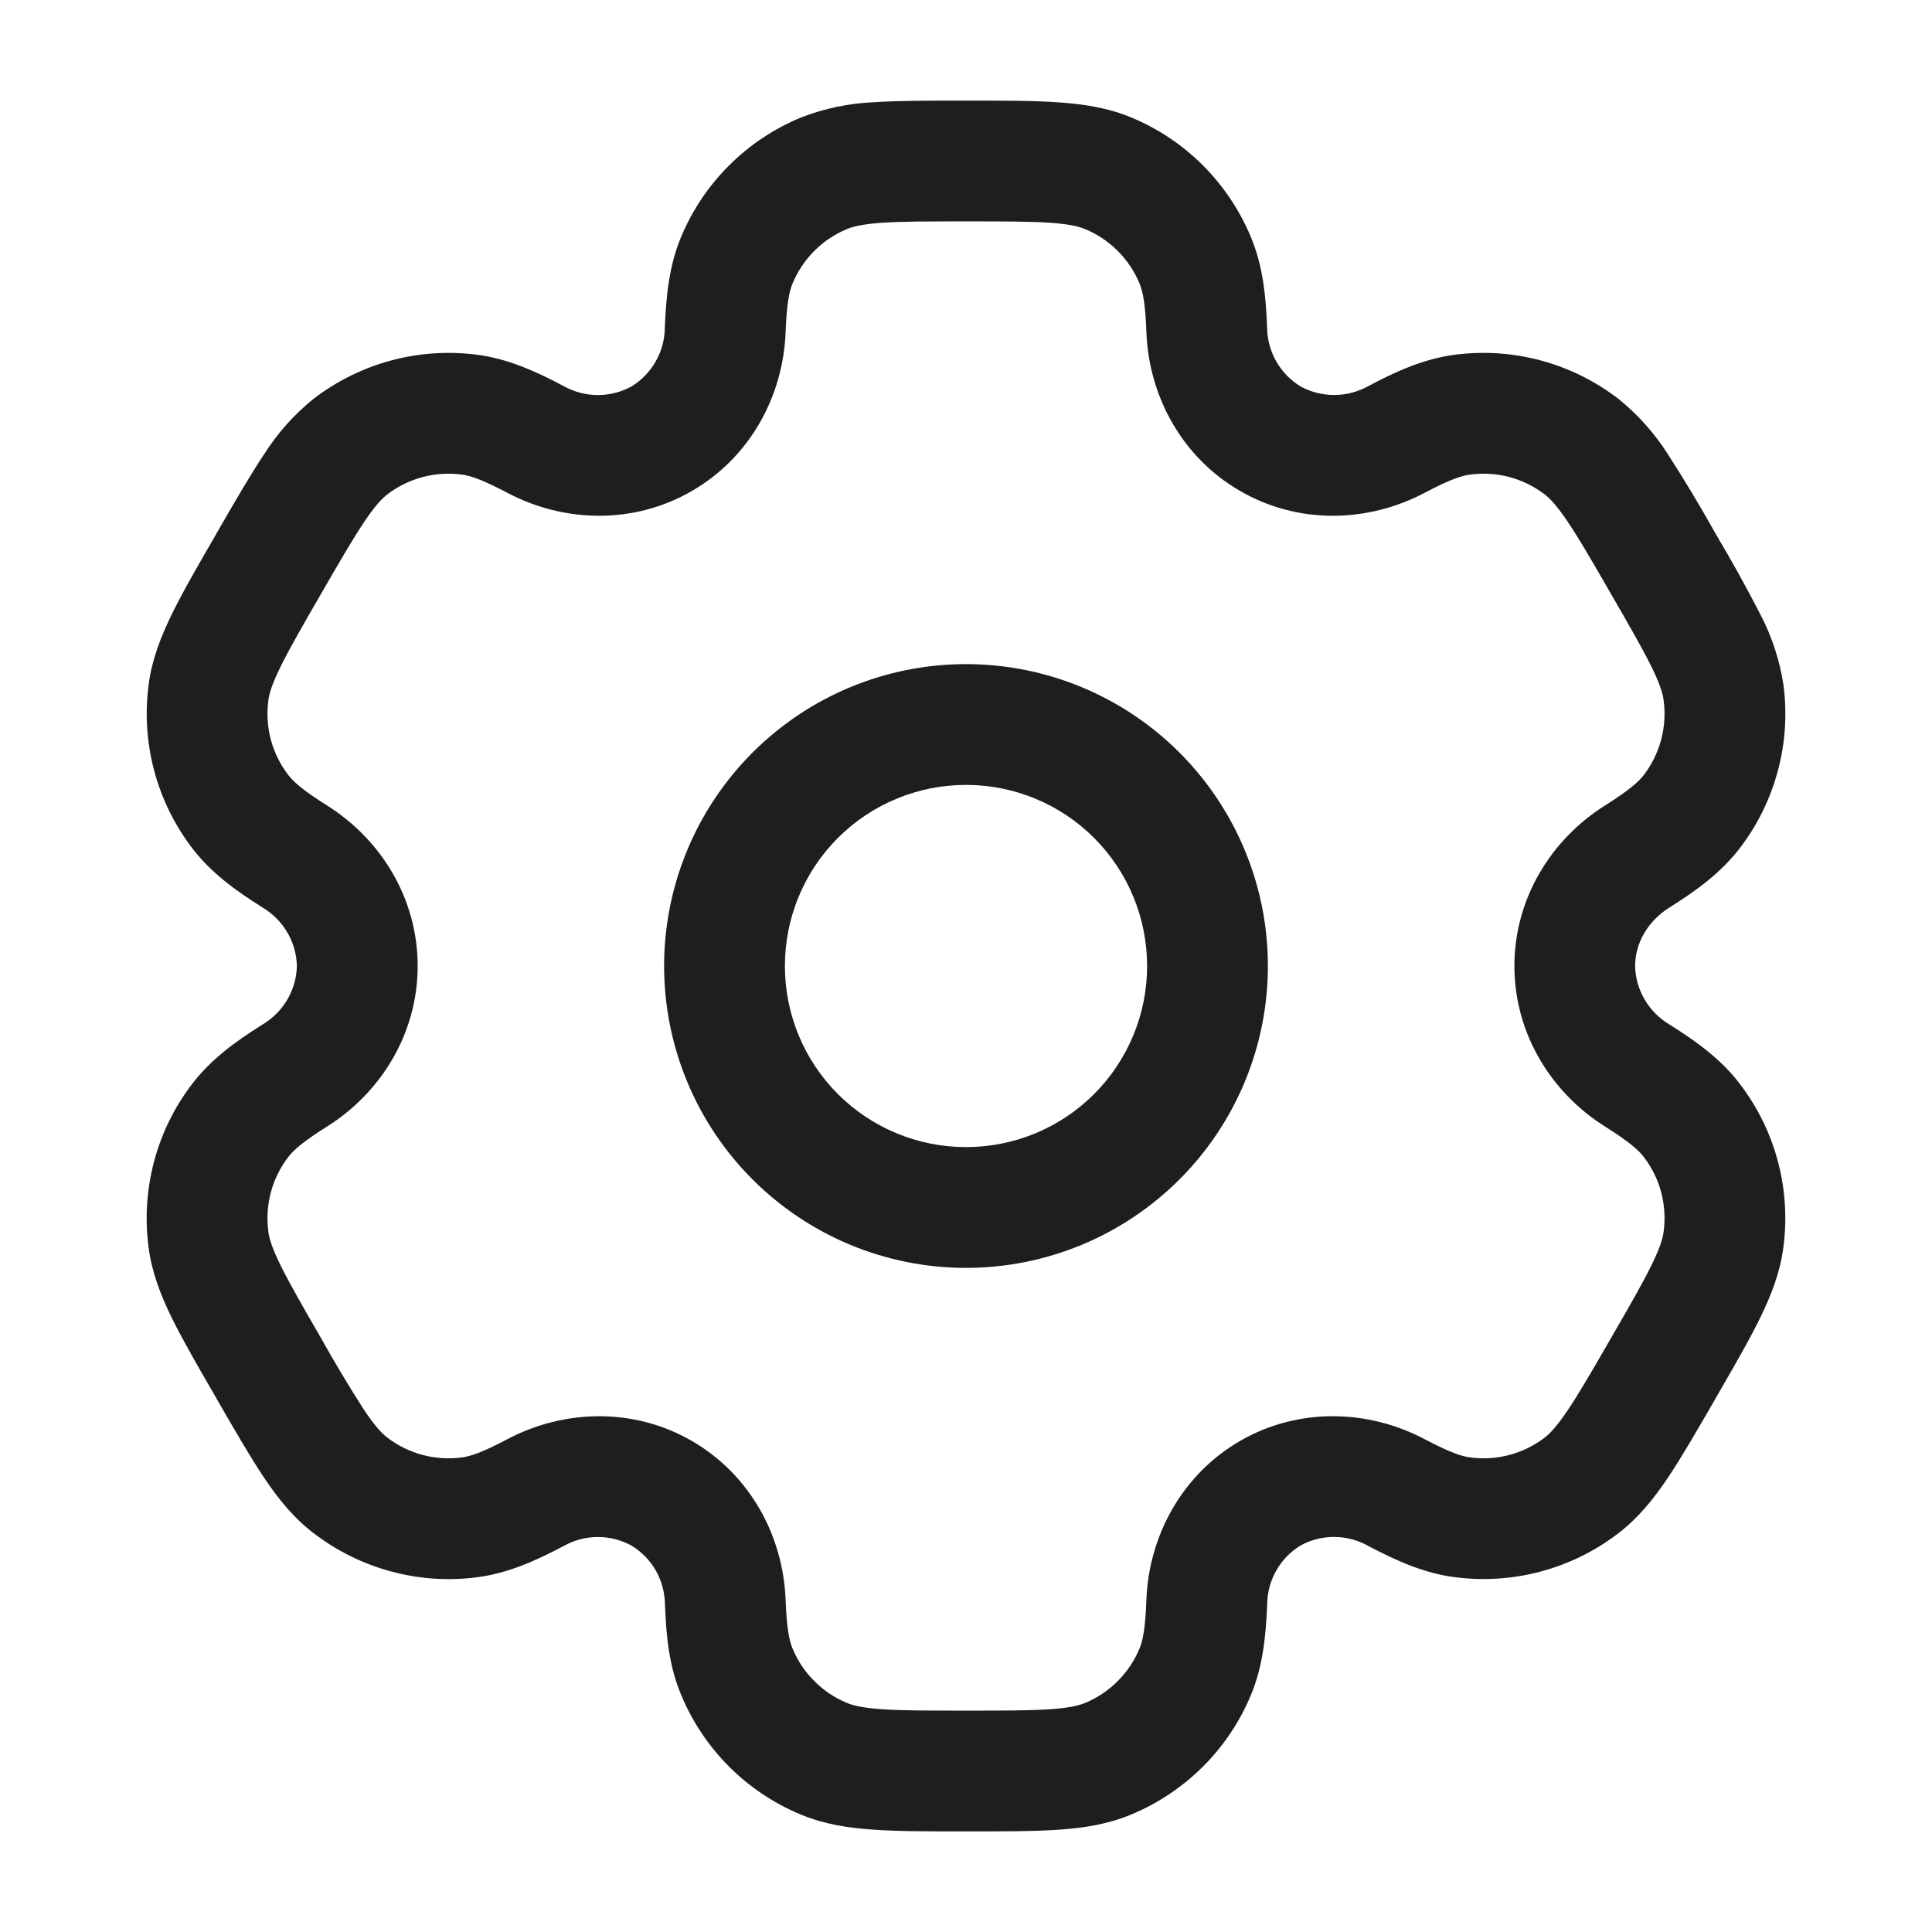 <svg width="27" height="27" viewBox="0 0 27 27" fill="none" xmlns="http://www.w3.org/2000/svg">
<path fill-rule="evenodd" clip-rule="evenodd" d="M13.5 9.281C12.381 9.281 11.308 9.726 10.517 10.517C9.726 11.308 9.281 12.381 9.281 13.5C9.281 14.619 9.726 15.692 10.517 16.483C11.308 17.274 12.381 17.719 13.5 17.719C14.619 17.719 15.692 17.274 16.483 16.483C17.274 15.692 17.719 14.619 17.719 13.5C17.719 12.381 17.274 11.308 16.483 10.517C15.692 9.726 14.619 9.281 13.5 9.281ZM10.969 13.5C10.969 12.829 11.235 12.185 11.71 11.71C12.185 11.235 12.829 10.969 13.5 10.969C14.171 10.969 14.815 11.235 15.29 11.71C15.765 12.185 16.031 12.829 16.031 13.5C16.031 14.171 15.765 14.815 15.29 15.29C14.815 15.765 14.171 16.031 13.5 16.031C12.829 16.031 12.185 15.765 11.71 15.29C11.235 14.815 10.969 14.171 10.969 13.5Z" fill="#1E1E1E"/>
<path fill-rule="evenodd" clip-rule="evenodd" d="M13.472 1.406C12.971 1.406 12.554 1.406 12.212 1.429C11.862 1.443 11.518 1.516 11.192 1.643C10.816 1.798 10.475 2.026 10.188 2.313C9.9 2.6 9.672 2.941 9.516 3.317C9.353 3.71 9.309 4.127 9.291 4.579C9.29 4.744 9.246 4.906 9.164 5.05C9.083 5.194 8.966 5.315 8.825 5.401C8.679 5.48 8.516 5.522 8.351 5.521C8.185 5.52 8.023 5.477 7.878 5.396C7.478 5.184 7.095 5.014 6.672 4.958C6.27 4.905 5.86 4.932 5.468 5.037C5.076 5.142 4.708 5.324 4.385 5.571C4.113 5.79 3.878 6.053 3.691 6.348C3.5 6.634 3.291 6.995 3.041 7.428L3.013 7.478C2.762 7.911 2.554 8.272 2.403 8.58C2.246 8.902 2.122 9.219 2.077 9.57C1.97 10.384 2.19 11.206 2.689 11.857C2.949 12.196 3.287 12.443 3.67 12.683C3.812 12.768 3.931 12.887 4.015 13.03C4.099 13.172 4.145 13.334 4.149 13.5C4.145 13.666 4.099 13.828 4.015 13.97C3.931 14.113 3.812 14.232 3.67 14.317C3.287 14.557 2.95 14.804 2.689 15.143C2.441 15.465 2.26 15.833 2.155 16.225C2.05 16.617 2.023 17.027 2.076 17.43C2.122 17.781 2.244 18.098 2.402 18.42C2.554 18.728 2.762 19.089 3.013 19.522L3.041 19.572C3.291 20.005 3.5 20.366 3.691 20.652C3.89 20.948 4.104 21.214 4.385 21.428C4.708 21.675 5.075 21.857 5.468 21.962C5.86 22.068 6.27 22.095 6.672 22.042C7.095 21.986 7.478 21.817 7.878 21.605C8.023 21.524 8.185 21.481 8.35 21.48C8.516 21.479 8.678 21.52 8.823 21.599C8.965 21.684 9.083 21.805 9.165 21.949C9.247 22.093 9.291 22.256 9.293 22.421C9.309 22.873 9.353 23.29 9.518 23.683C9.673 24.059 9.901 24.4 10.188 24.688C10.475 24.975 10.816 25.203 11.192 25.359C11.518 25.494 11.855 25.547 12.212 25.57C12.554 25.594 12.971 25.594 13.472 25.594H13.528C14.029 25.594 14.446 25.594 14.788 25.571C15.146 25.547 15.482 25.494 15.809 25.358C16.184 25.202 16.525 24.974 16.813 24.687C17.1 24.4 17.328 24.059 17.484 23.683C17.647 23.29 17.691 22.873 17.709 22.421C17.71 22.256 17.754 22.093 17.836 21.949C17.917 21.805 18.034 21.684 18.176 21.598C18.321 21.519 18.484 21.478 18.649 21.479C18.815 21.48 18.977 21.523 19.122 21.605C19.522 21.816 19.905 21.986 20.328 22.041C21.141 22.148 21.964 21.928 22.615 21.429C22.896 21.213 23.11 20.948 23.309 20.652C23.5 20.366 23.709 20.005 23.959 19.572L23.987 19.522C24.238 19.089 24.446 18.728 24.597 18.42C24.755 18.098 24.878 17.779 24.923 17.43C25.031 16.616 24.811 15.794 24.311 15.143C24.052 14.804 23.713 14.557 23.33 14.317C23.188 14.232 23.069 14.113 22.985 13.97C22.901 13.828 22.855 13.666 22.851 13.5C22.851 13.187 23.022 12.877 23.33 12.683C23.713 12.443 24.05 12.196 24.311 11.857C24.559 11.535 24.74 11.167 24.845 10.775C24.951 10.383 24.977 9.973 24.924 9.57C24.871 9.225 24.761 8.89 24.598 8.58C24.406 8.207 24.202 7.839 23.987 7.478L23.959 7.428C23.754 7.062 23.537 6.702 23.309 6.348C23.122 6.053 22.887 5.791 22.615 5.572C22.293 5.325 21.925 5.143 21.532 5.037C21.14 4.932 20.731 4.905 20.328 4.958C19.905 5.014 19.522 5.183 19.122 5.396C18.978 5.476 18.815 5.519 18.65 5.52C18.485 5.521 18.322 5.48 18.177 5.401C18.035 5.315 17.918 5.194 17.836 5.051C17.754 4.907 17.71 4.744 17.708 4.579C17.691 4.127 17.647 3.71 17.483 3.317C17.327 2.941 17.099 2.6 16.812 2.312C16.525 2.025 16.184 1.797 15.809 1.641C15.482 1.506 15.145 1.454 14.788 1.43C14.446 1.406 14.029 1.406 13.528 1.406H13.472ZM11.837 3.201C11.924 3.165 12.056 3.132 12.327 3.113C12.605 3.094 12.965 3.094 13.5 3.094C14.036 3.094 14.396 3.094 14.674 3.113C14.945 3.132 15.076 3.165 15.163 3.201C15.508 3.344 15.782 3.617 15.925 3.962C15.97 4.07 16.007 4.24 16.021 4.642C16.055 5.533 16.515 6.391 17.332 6.862C18.149 7.335 19.122 7.303 19.91 6.887C20.266 6.699 20.431 6.646 20.548 6.632C20.918 6.583 21.292 6.683 21.588 6.91C21.662 6.967 21.756 7.065 21.908 7.29C22.065 7.522 22.245 7.833 22.512 8.297C22.78 8.76 22.959 9.073 23.082 9.323C23.202 9.567 23.239 9.697 23.25 9.791C23.299 10.161 23.199 10.534 22.973 10.83C22.901 10.924 22.772 11.041 22.433 11.255C21.677 11.729 21.164 12.557 21.164 13.5C21.164 14.443 21.677 15.271 22.433 15.745C22.772 15.959 22.901 16.076 22.973 16.17C23.2 16.465 23.299 16.839 23.25 17.209C23.239 17.302 23.201 17.434 23.082 17.677C22.959 17.928 22.78 18.24 22.512 18.703C22.245 19.167 22.064 19.478 21.908 19.71C21.756 19.935 21.662 20.033 21.588 20.09C21.292 20.317 20.918 20.417 20.548 20.368C20.431 20.354 20.267 20.301 19.91 20.113C19.123 19.697 18.149 19.665 17.332 20.136C16.515 20.609 16.055 21.467 16.021 22.358C16.007 22.76 15.97 22.93 15.925 23.038C15.854 23.209 15.75 23.364 15.62 23.494C15.489 23.625 15.334 23.729 15.163 23.799C15.076 23.835 14.945 23.868 14.674 23.887C14.396 23.906 14.036 23.906 13.5 23.906C12.965 23.906 12.605 23.906 12.327 23.887C12.056 23.868 11.924 23.835 11.837 23.799C11.667 23.729 11.511 23.625 11.381 23.494C11.25 23.364 11.146 23.209 11.076 23.038C11.031 22.93 10.994 22.76 10.979 22.358C10.945 21.467 10.485 20.609 9.668 20.137C8.852 19.665 7.878 19.697 7.09 20.113C6.734 20.301 6.569 20.354 6.452 20.368C6.082 20.417 5.708 20.317 5.412 20.09C5.338 20.033 5.244 19.935 5.092 19.71C4.88 19.381 4.679 19.045 4.488 18.703C4.22 18.24 4.041 17.927 3.918 17.677C3.798 17.433 3.761 17.302 3.75 17.209C3.701 16.84 3.801 16.466 4.028 16.17C4.1 16.076 4.228 15.959 4.568 15.745C5.324 15.271 5.837 14.443 5.837 13.5C5.837 12.557 5.324 11.729 4.568 11.255C4.228 11.041 4.1 10.924 4.028 10.83C3.801 10.534 3.701 10.161 3.75 9.791C3.761 9.697 3.799 9.566 3.918 9.323C4.041 9.072 4.22 8.76 4.488 8.297C4.755 7.833 4.937 7.522 5.092 7.29C5.244 7.065 5.338 6.967 5.412 6.91C5.708 6.683 6.082 6.583 6.452 6.632C6.569 6.646 6.733 6.699 7.09 6.887C7.877 7.303 8.852 7.335 9.668 6.862C10.485 6.391 10.945 5.533 10.979 4.642C10.994 4.24 11.031 4.07 11.076 3.962C11.219 3.617 11.492 3.344 11.837 3.201Z" fill="#1E1E1E"/>
</svg>
